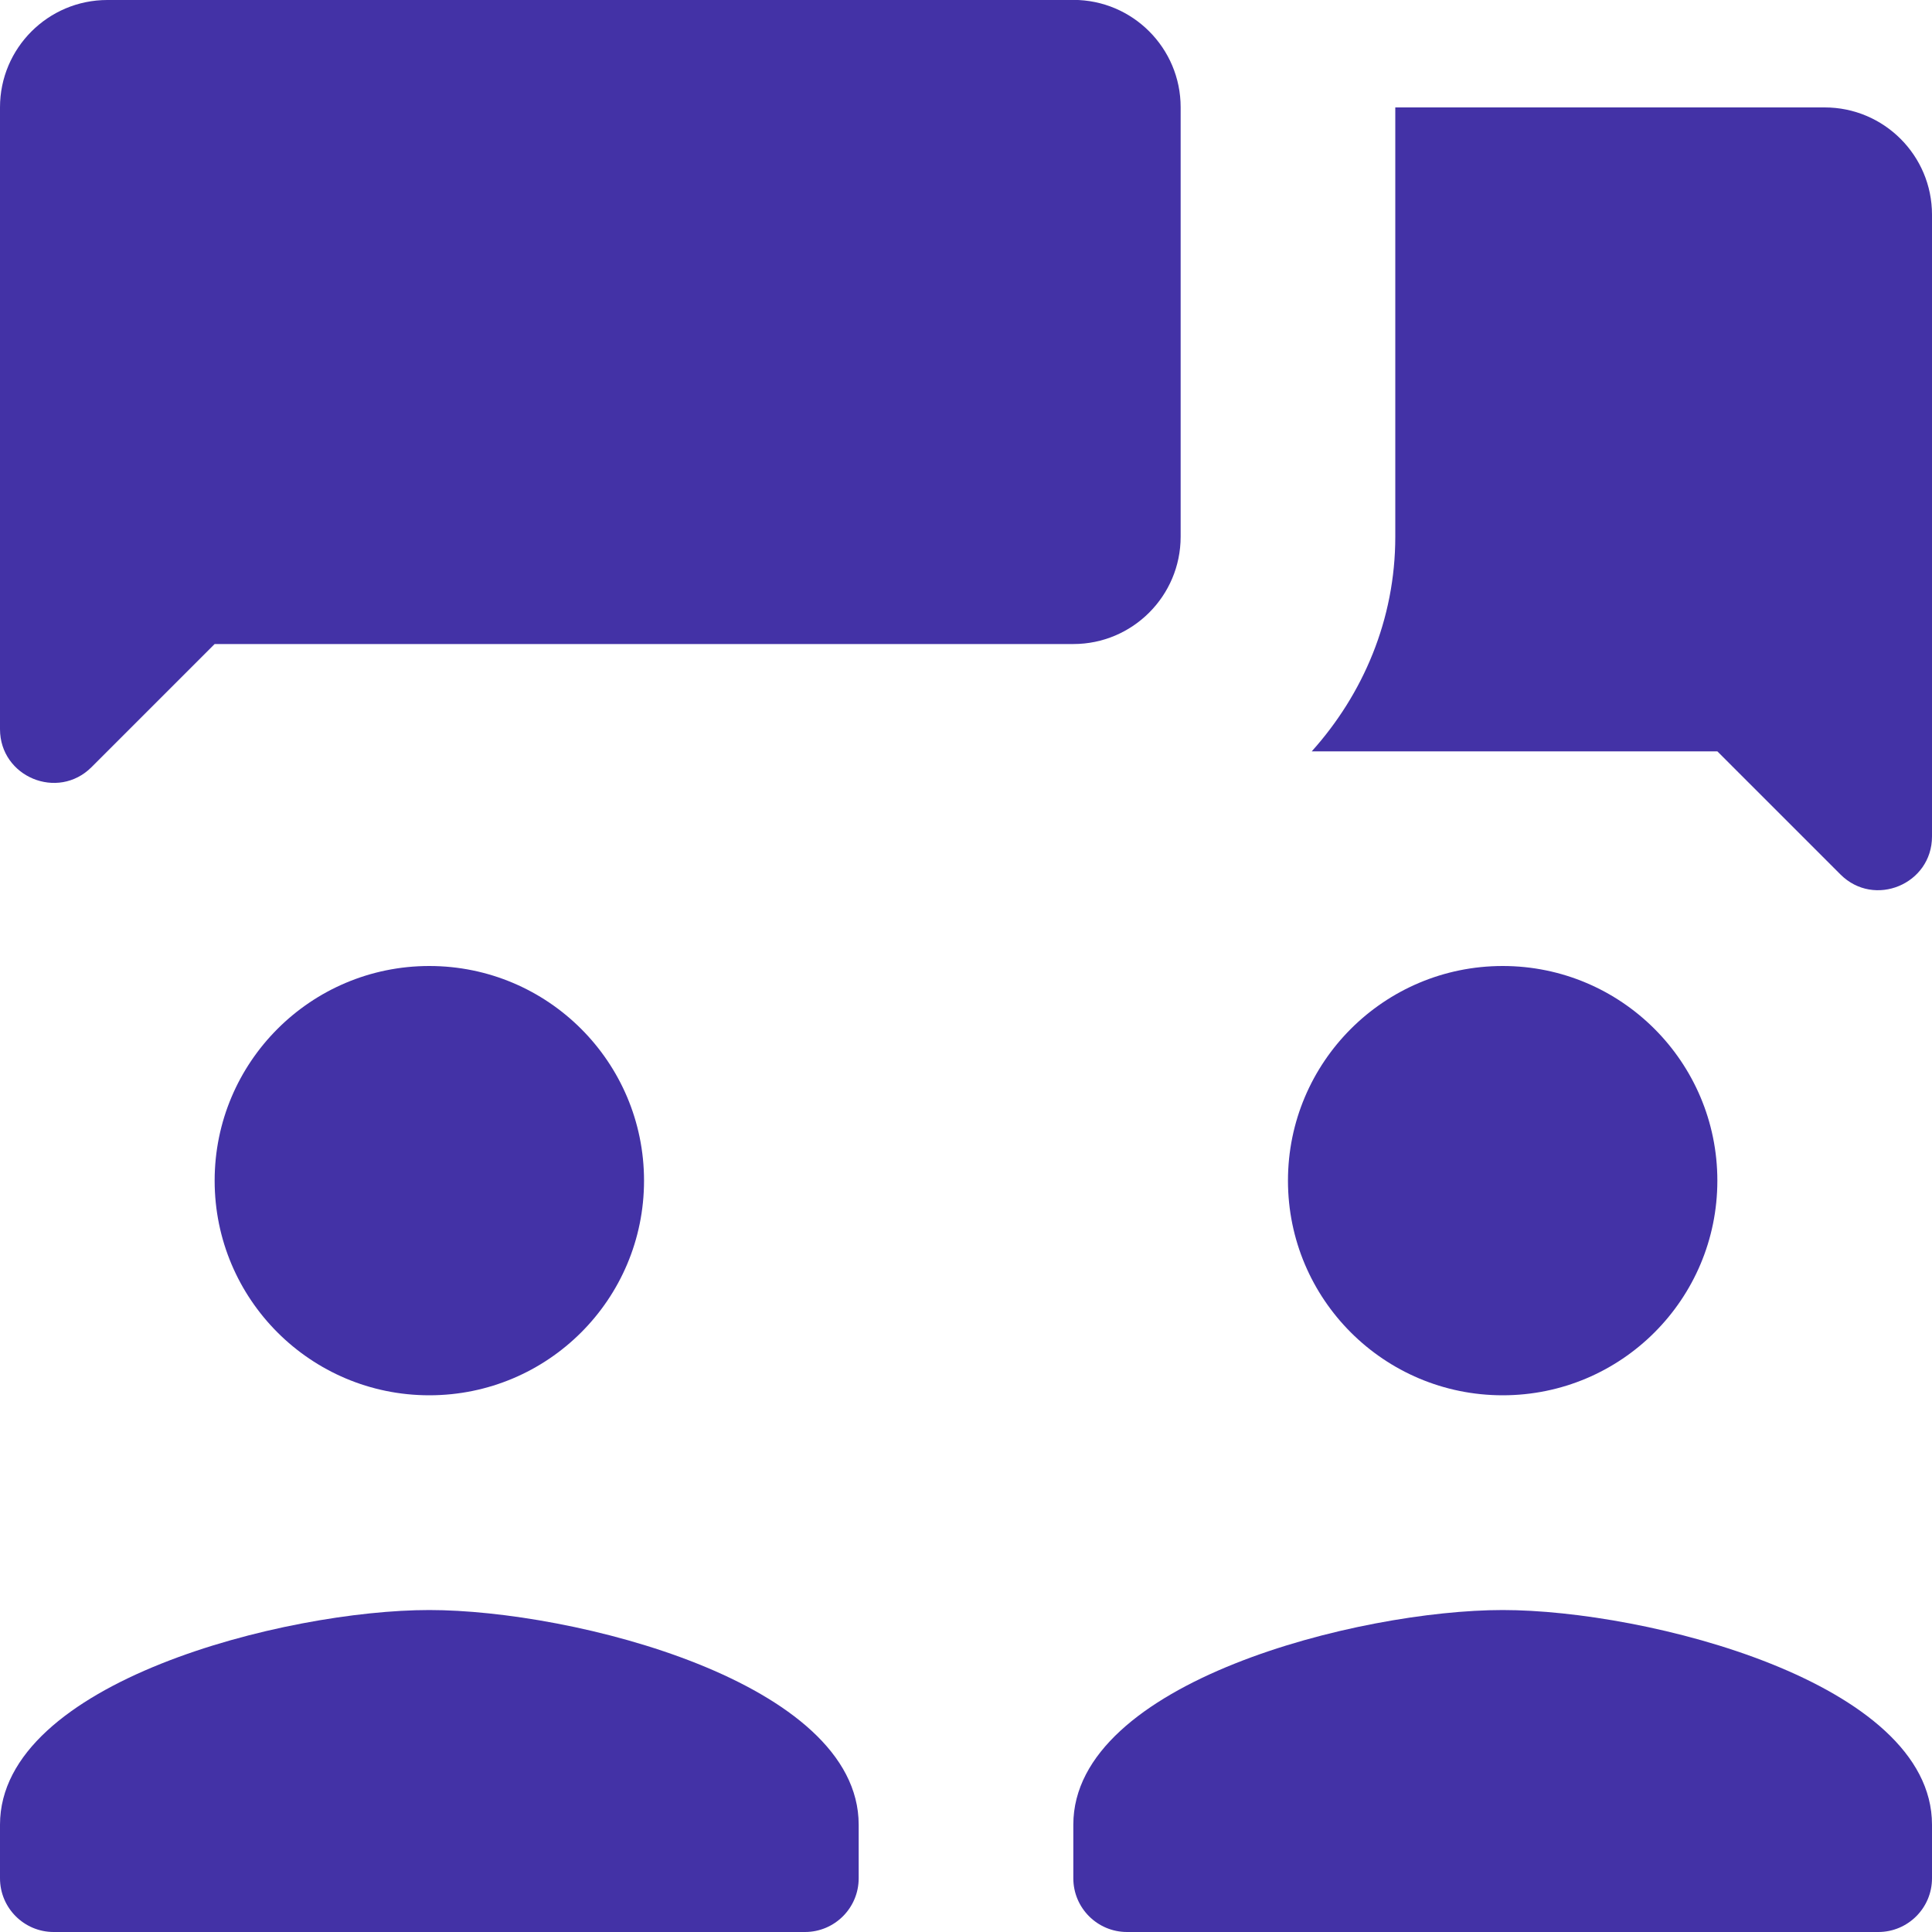 <svg xmlns="http://www.w3.org/2000/svg" width="20" height="20" viewBox="0 0 20 20">
    <path fill="#4332A6" fill-rule="evenodd" d="M1.111 0C.498 0 0 .498 0 1.111v6.437c0 .494.598.743.948.393l1.274-1.274h8.89c.612 0 1.11-.498 1.11-1.111V1.11c0-.613-.498-1.111-1.11-1.111h-10zm13.333 1.111v4.445c0 .856-.333 1.63-.865 2.222h4.199l1.274 1.274c.35.35.948.101.948-.393V2.222c0-.613-.498-1.11-1.111-1.11h-4.445zM4.444 10c-1.227 0-2.222.995-2.222 2.222 0 1.228.995 2.222 2.222 2.222 1.228 0 2.223-.994 2.223-2.222 0-1.227-.995-2.222-2.223-2.222zm11.112 0c-1.228 0-2.223.995-2.223 2.222 0 1.228.995 2.222 2.223 2.222 1.227 0 2.222-.994 2.222-2.222 0-1.227-.995-2.222-2.222-2.222zM4.444 16.667C2.961 16.667 0 17.41 0 18.889v.555c0 .307.249.556.556.556h7.777c.307 0 .556-.249.556-.556v-.555c0-1.478-2.961-2.222-4.445-2.222zm11.112 0c-1.484 0-4.445.744-4.445 2.222v.555c0 .307.249.556.556.556h7.777c.307 0 .556-.249.556-.556v-.555c0-1.478-2.961-2.222-4.444-2.222z"/>
</svg>
